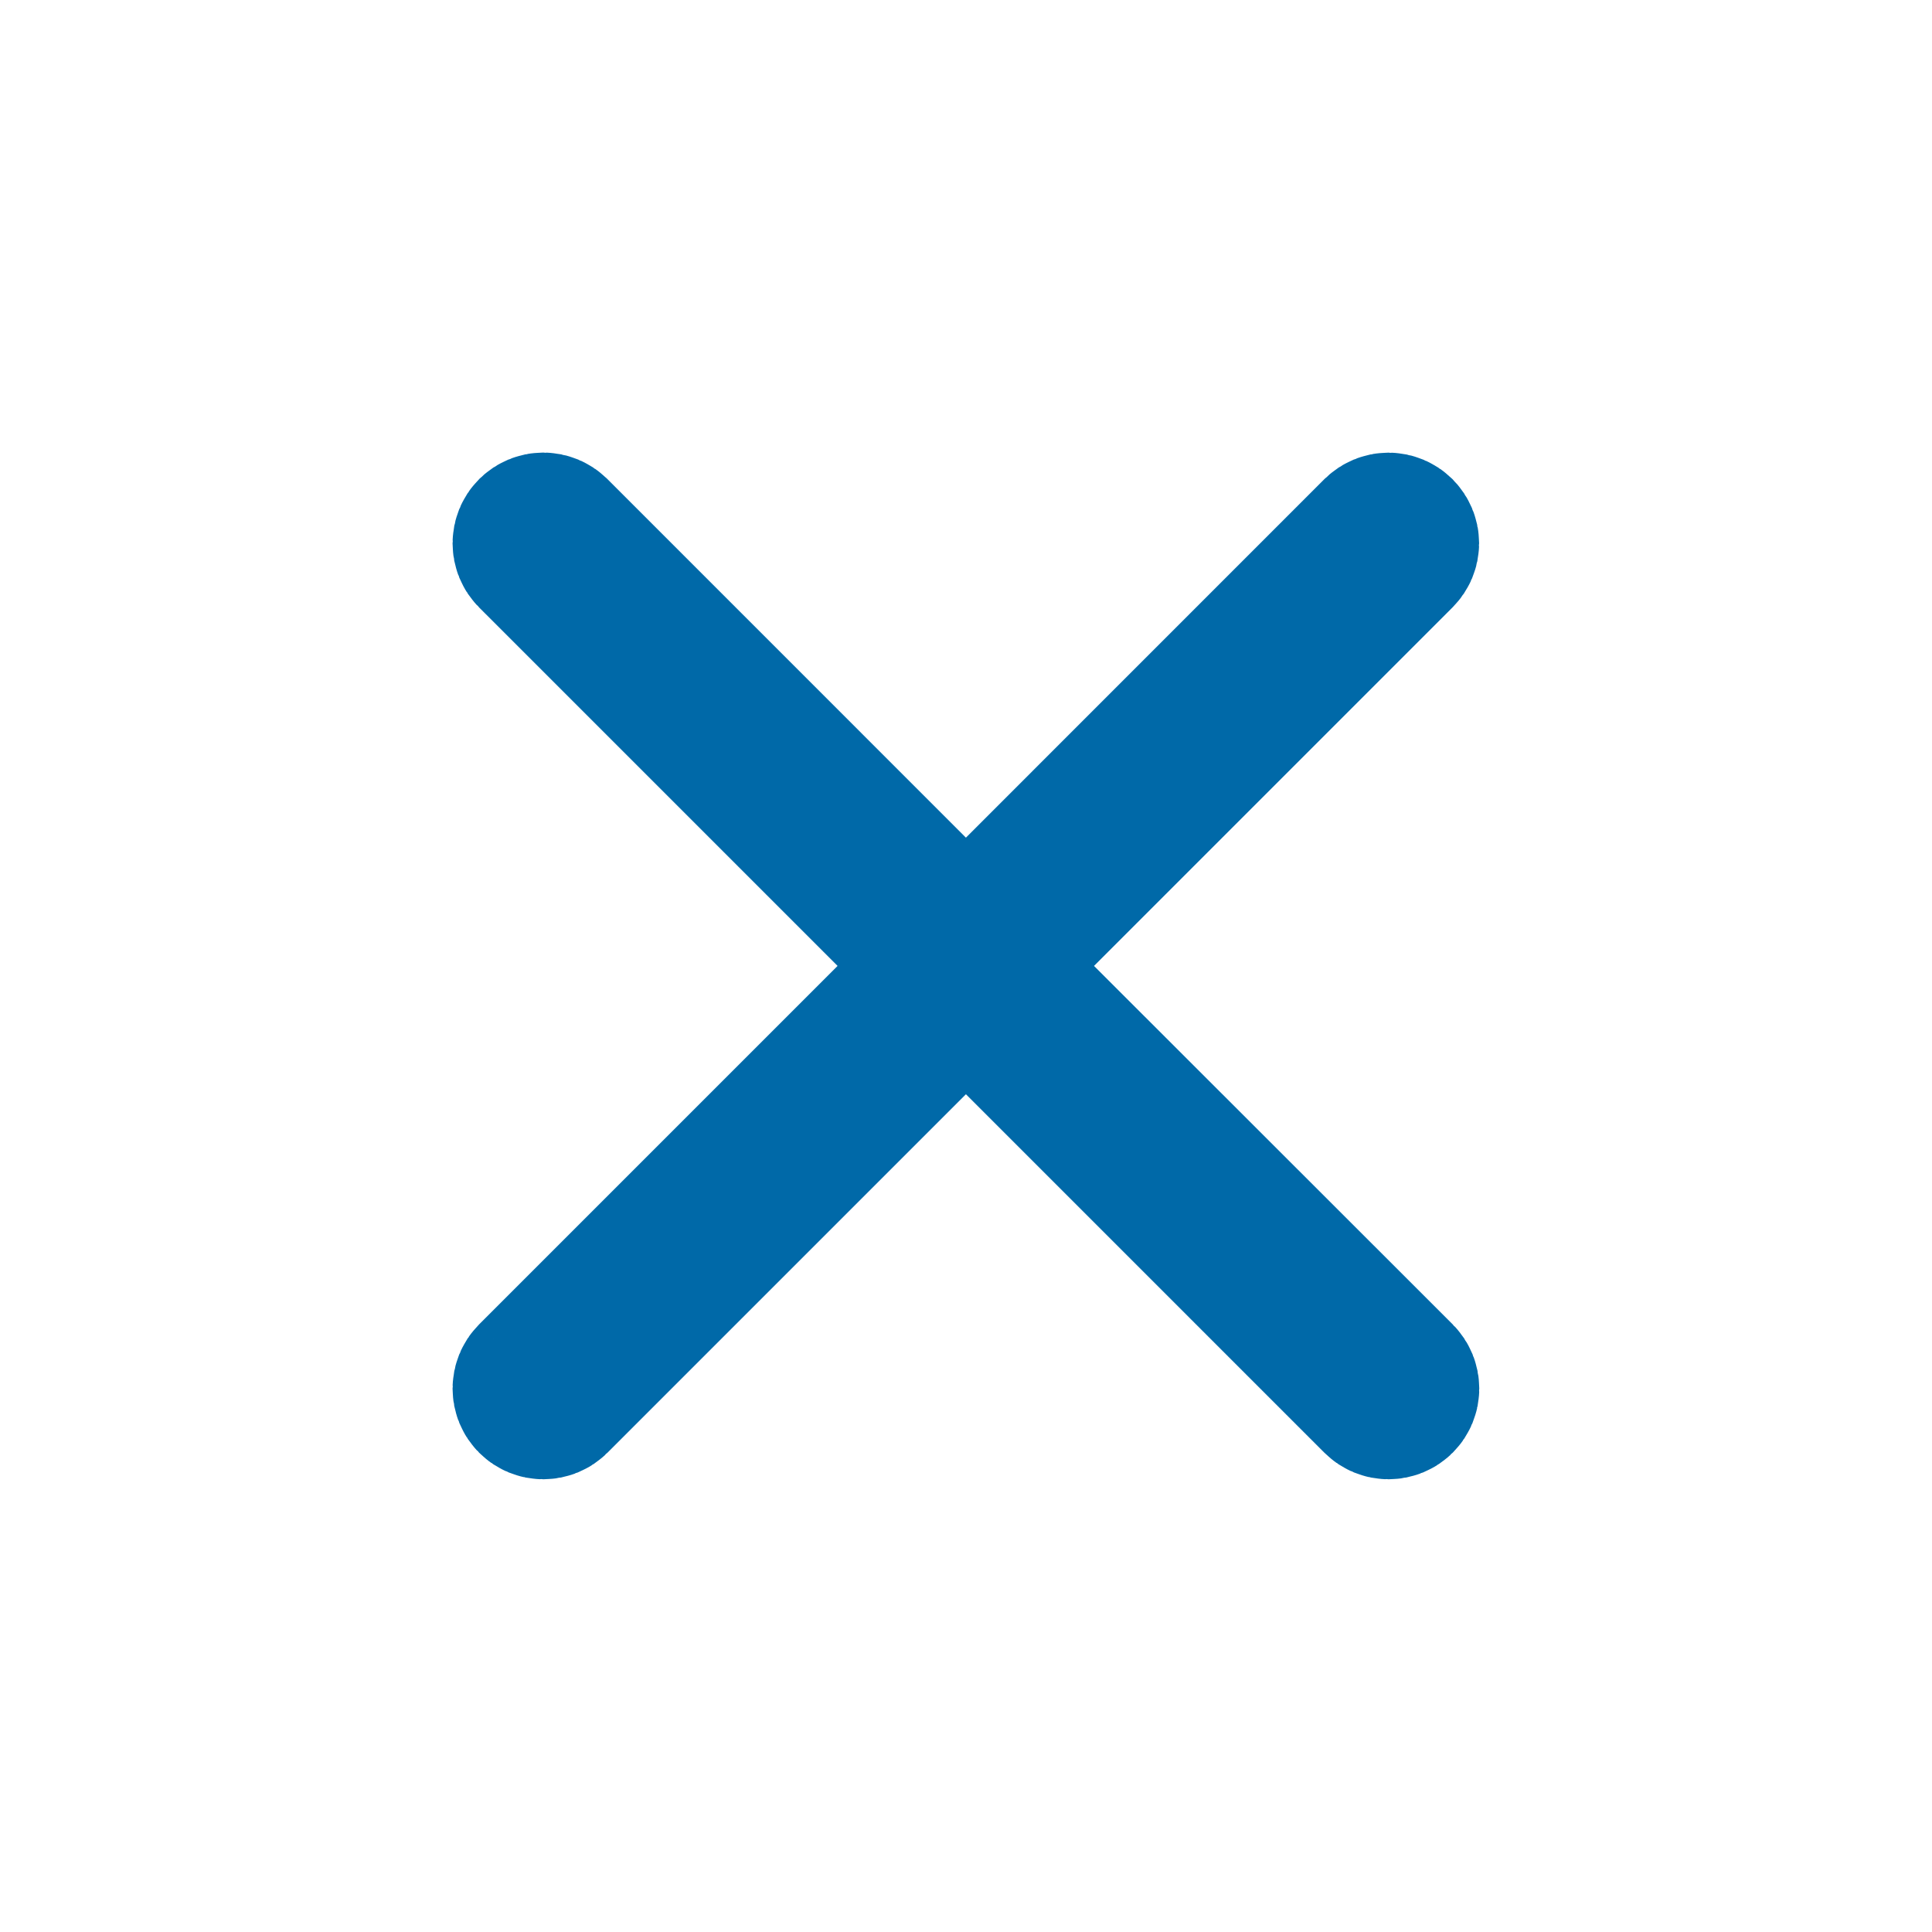 <svg width="24" height="24" viewBox="0 0 24 24" fill="none" xmlns="http://www.w3.org/2000/svg">
  <path d="M6.749 6.622C6.783 6.622 6.815 6.636 6.839 6.659L11.999 11.82L17.158 6.66C17.182 6.637 17.215 6.623 17.248 6.623C17.281 6.623 17.313 6.637 17.337 6.66C17.36 6.684 17.374 6.716 17.374 6.749C17.374 6.783 17.36 6.815 17.337 6.838L12.176 11.999L12.883 12.706L17.339 17.159C17.363 17.183 17.376 17.216 17.376 17.249C17.376 17.283 17.363 17.315 17.339 17.339C17.315 17.363 17.283 17.376 17.249 17.376C17.215 17.376 17.183 17.363 17.159 17.339L11.999 12.179L6.839 17.339C6.815 17.363 6.783 17.376 6.749 17.376C6.715 17.376 6.683 17.363 6.659 17.339C6.635 17.315 6.622 17.283 6.622 17.249C6.622 17.216 6.635 17.183 6.659 17.159L11.819 11.999L6.659 6.839C6.635 6.815 6.622 6.783 6.622 6.749C6.622 6.716 6.635 6.683 6.659 6.659C6.683 6.636 6.715 6.622 6.749 6.622Z" stroke="#0069A8" stroke-width="2" />
</svg>
